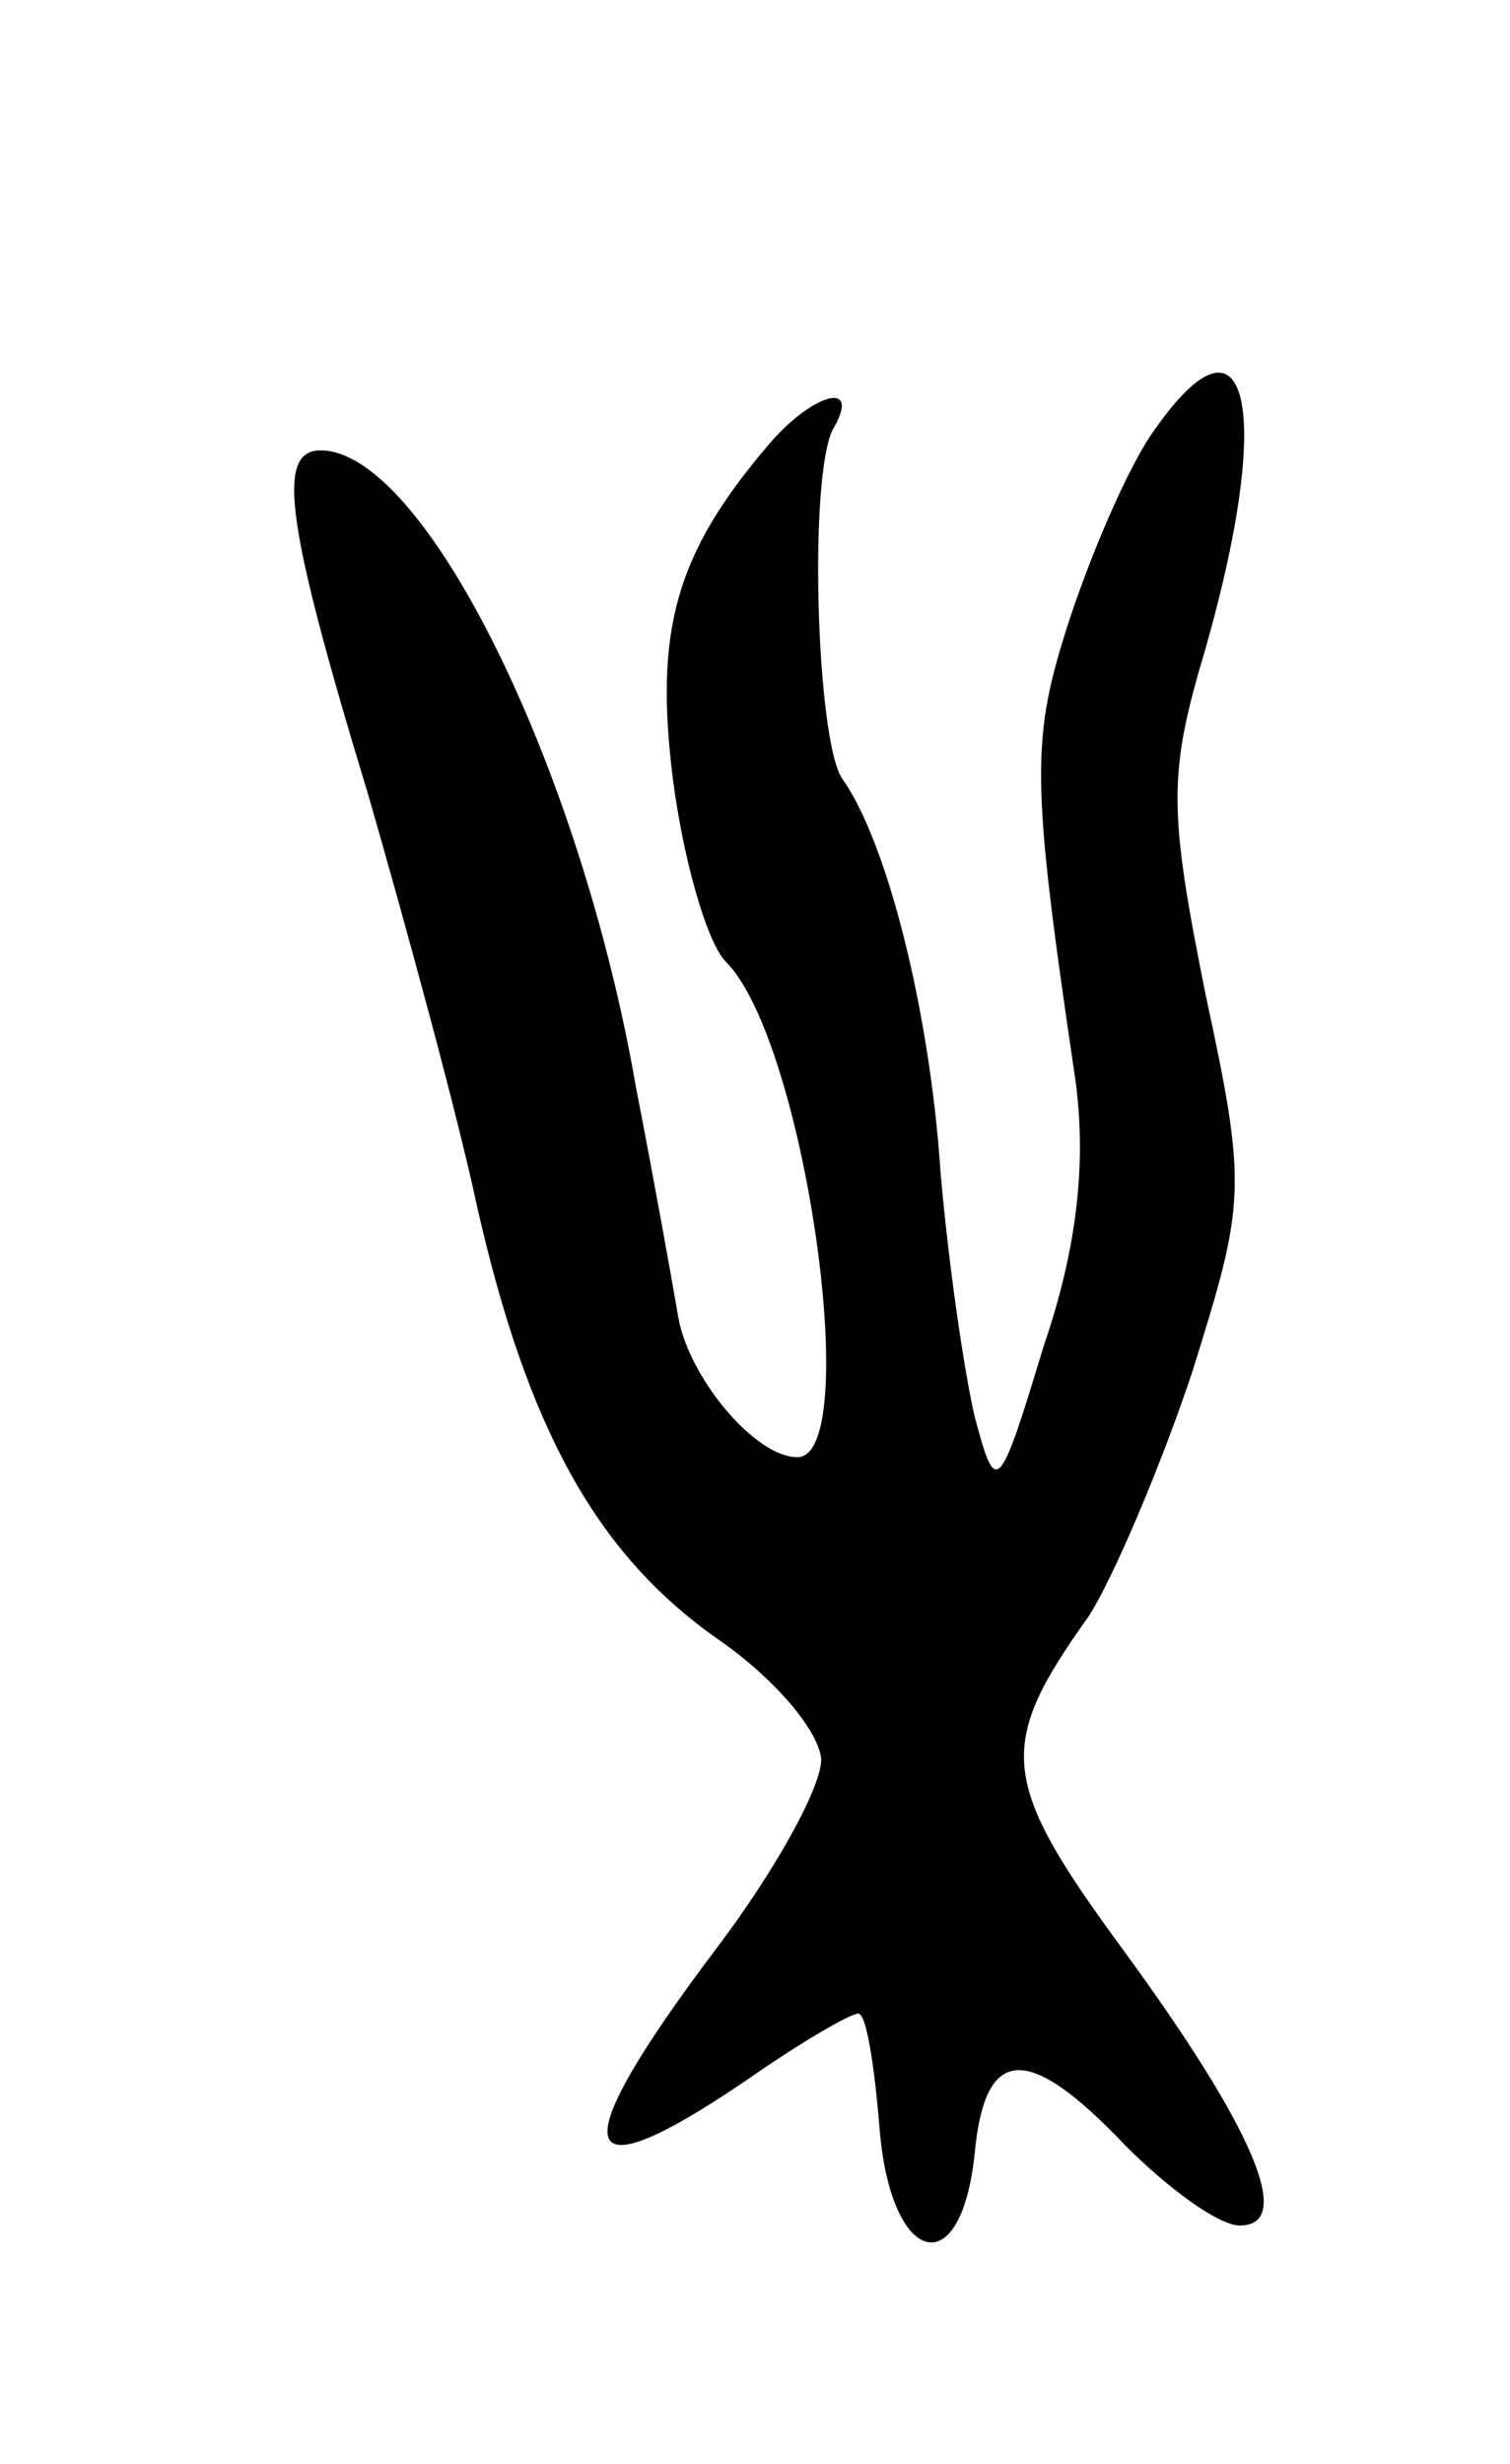 <svg version="1.0" xmlns="http://www.w3.org/2000/svg"
 width="57pt" height="93pt" viewBox="0 0 57 93"
 preserveAspectRatio="xMidYMid meet">
<g transform="translate(0,93) scale(0.1,-0.1)"
fill="#000000" stroke="none">
<path d="M436 768 c-9 -12 -23 -44 -32 -71 -15 -46 -15 -60 2 -175 4 -30 1
-62 -12 -100 -17 -56 -18 -57 -26 -27 -4 17 -10 58 -13 93 -4 60 -20 124 -37
148 -10 14 -13 118 -3 133 10 18 -9 12 -25 -7 -35 -41 -43 -70 -36 -126 4 -31
13 -62 20 -69 30 -30 52 -187 27 -187 -16 0 -41 30 -45 53 -2 12 -9 51 -16 87
-21 121 -80 240 -119 240 -17 0 -13 -28 18 -130 15 -52 34 -122 41 -155 19
-84 45 -131 90 -163 22 -15 39 -35 40 -46 0 -11 -18 -43 -40 -72 -58 -77 -54
-94 12 -49 20 14 39 25 42 25 3 0 6 -19 8 -43 4 -52 31 -60 36 -9 4 40 20 41
57 2 16 -16 35 -30 43 -30 21 0 5 37 -44 104 -47 64 -48 77 -13 126 9 14 27
56 39 92 20 64 21 69 5 143 -14 70 -14 83 0 130 26 91 16 133 -19 83z"/>
</g>
</svg>
